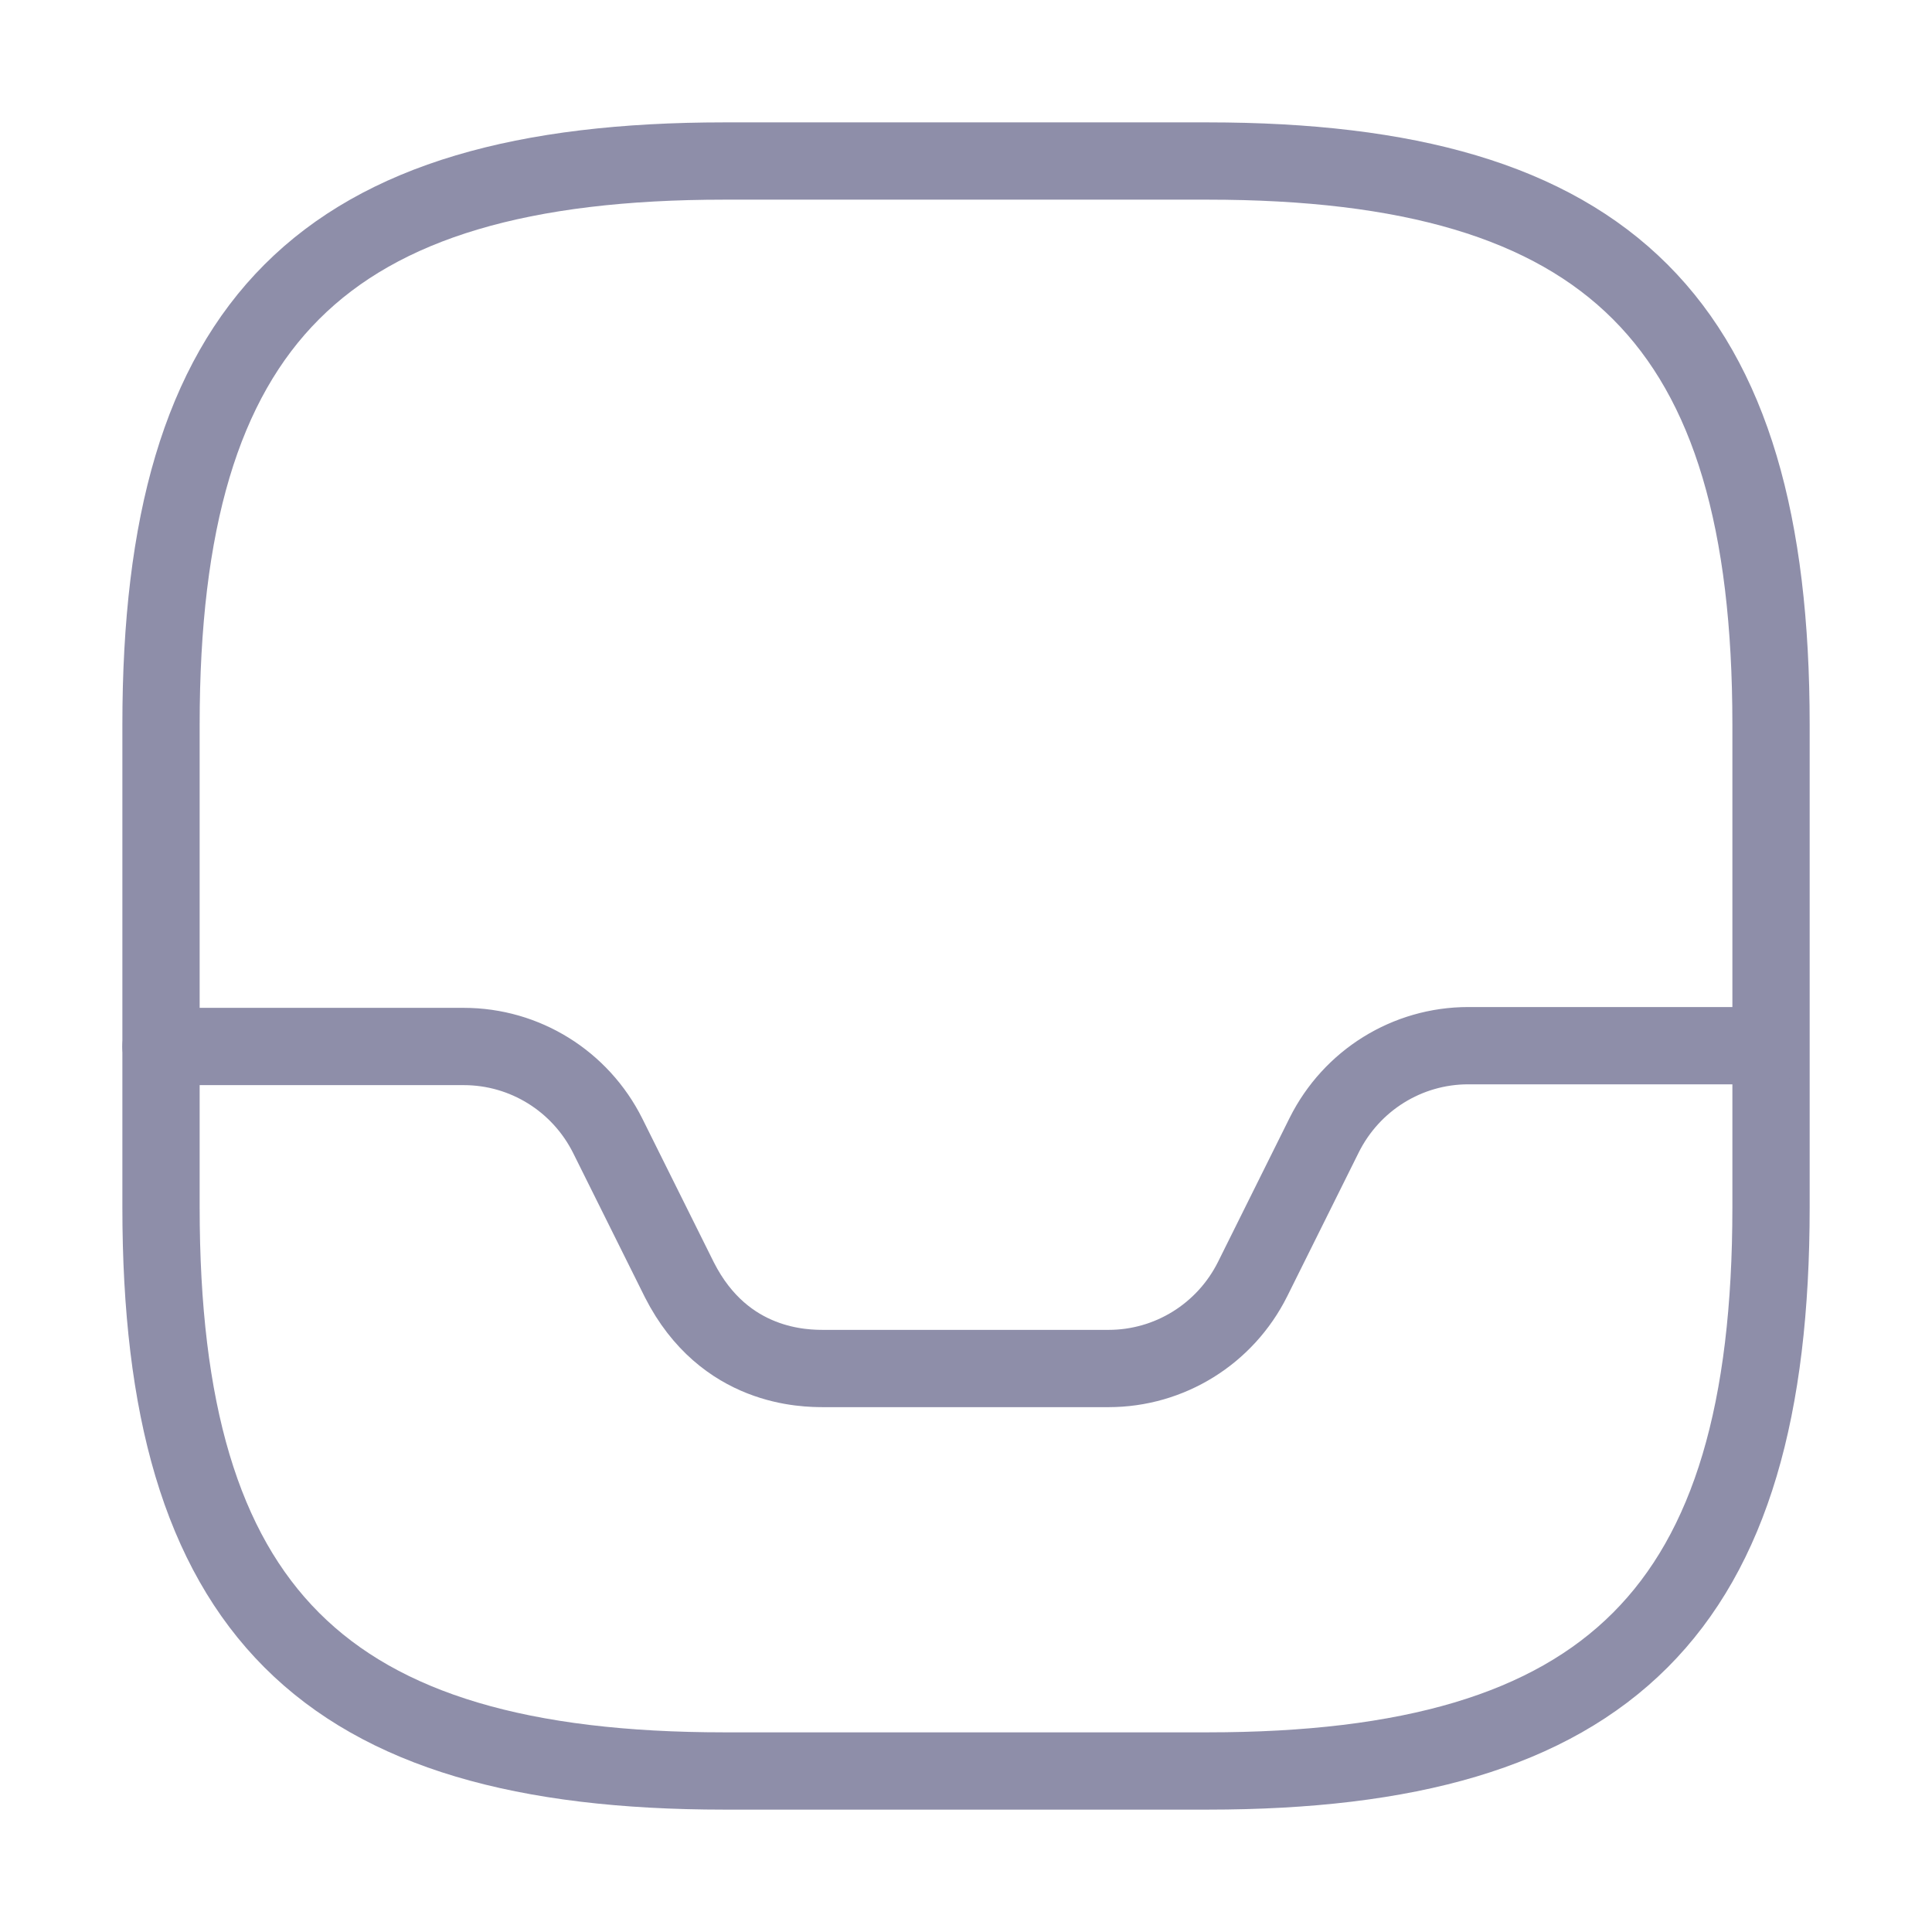 <svg width="50" height="50" viewBox="0 0 50 50" fill="none" xmlns="http://www.w3.org/2000/svg">
<path d="M18.75 45.833H31.25C41.667 45.833 45.834 41.666 45.834 31.25V18.75C45.834 8.333 41.667 4.167 31.25 4.167H18.75C8.334 4.167 4.167 8.333 4.167 18.75V31.25C4.167 41.666 8.334 45.833 18.75 45.833Z" stroke="#8E8EA9" stroke-width="2" stroke-linecap="round" stroke-linejoin="round"/>
<path d="M4.167 27.083H12C13.584 27.083 15.021 27.979 15.729 29.396L17.584 33.125C18.75 35.417 20.834 35.417 21.334 35.417H28.688C30.271 35.417 31.709 34.521 32.417 33.104L34.271 29.375C34.98 27.958 36.417 27.062 38 27.062H45.792" stroke="#8E8EA9" stroke-width="2" stroke-linecap="round" stroke-linejoin="round"/>
</svg>
